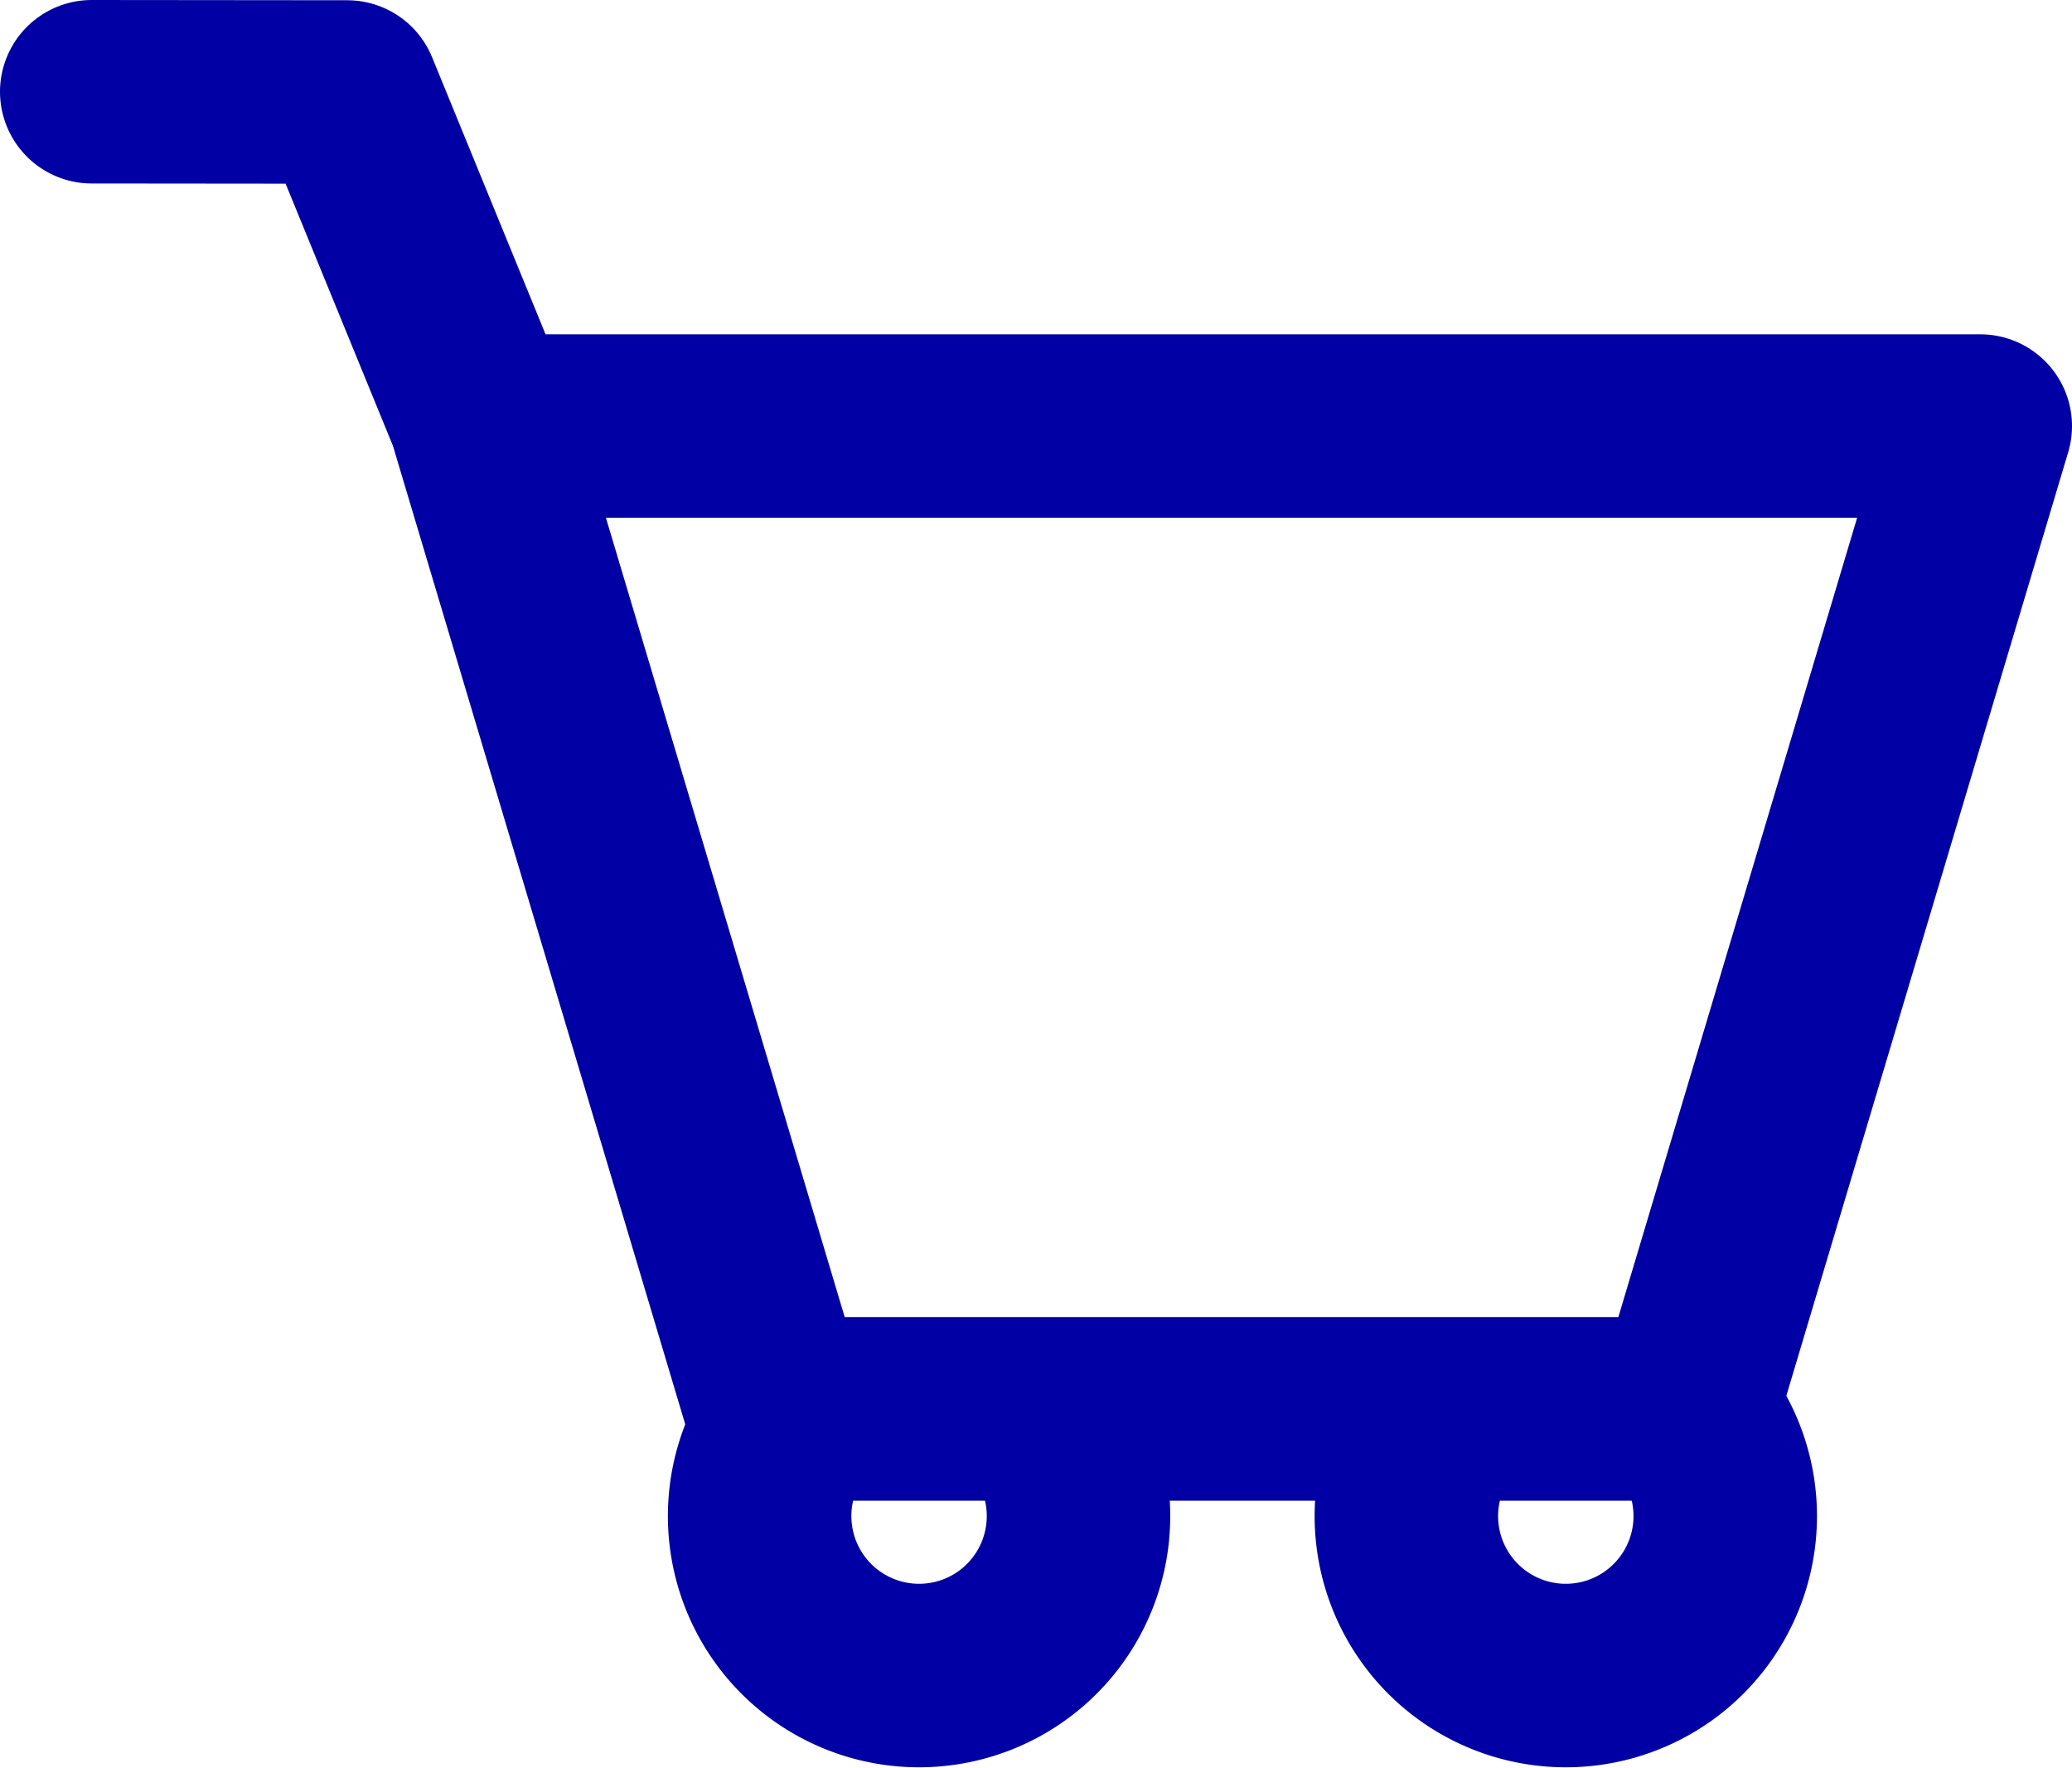 <svg id="Laag_1" data-name="Laag 1" xmlns="http://www.w3.org/2000/svg" viewBox="0 0 338.8 289"><defs><style>.cls-1{fill:none;stroke:#0000a4;stroke-linecap:round;stroke-linejoin:round;stroke-width:30px;}</style></defs><path class="cls-1" d="M956.48,595.89a26.07,26.07,0,1,1-44,0" transform="translate(-784.2 -362)"/><path class="cls-1" d="M1062.23,595.89a26.07,26.07,0,1,1-44,0" transform="translate(-784.2 -362)"/><polygon class="cls-1" points="275.79 230.36 126.95 230.36 78.94 69.66 323.8 69.66 275.79 230.36"/><polyline class="cls-1" points="15 15 56.77 15.04 79.17 69.74"/></svg>